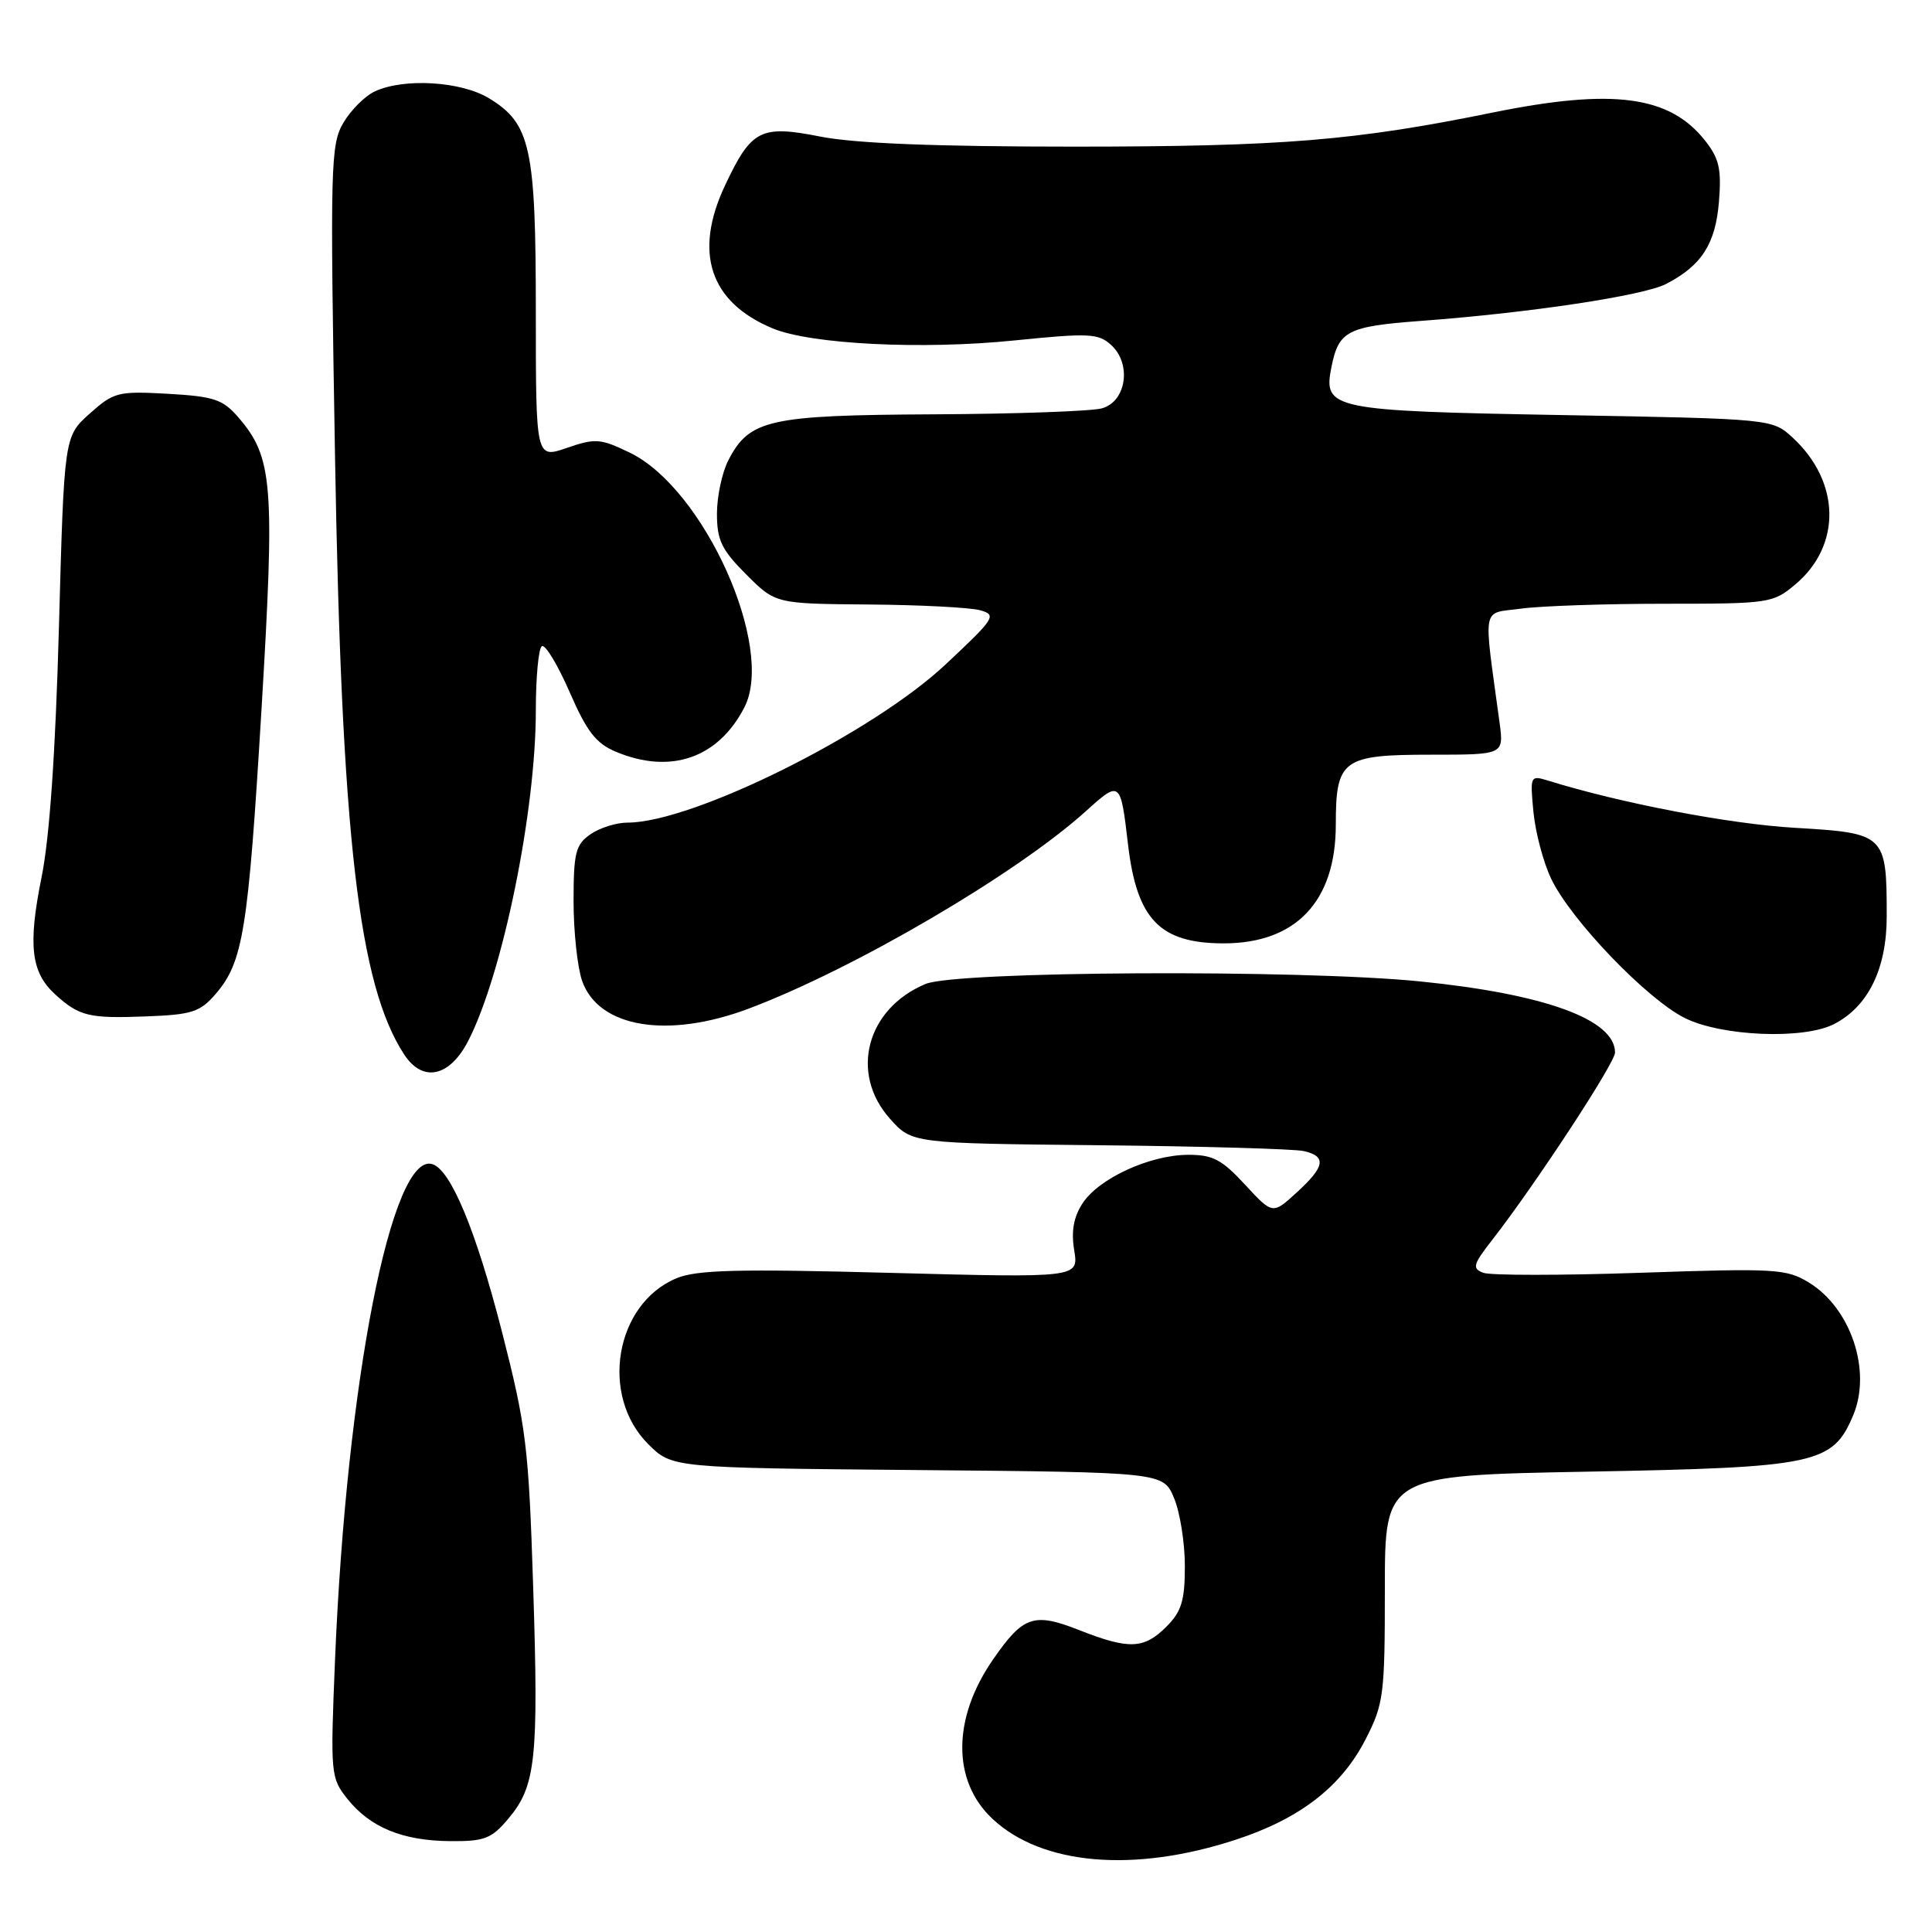 <?xml version="1.0" encoding="UTF-8" standalone="no"?>
<!DOCTYPE svg PUBLIC "-//W3C//DTD SVG 1.1//EN" "http://www.w3.org/Graphics/SVG/1.1/DTD/svg11.dtd" >
<svg xmlns="http://www.w3.org/2000/svg" xmlns:xlink="http://www.w3.org/1999/xlink" version="1.1" viewBox="0 0 256 256">
 <g >
 <path fill="currentColor"
d=" M 163.78 243.76 C 172.26 240.98 177.71 236.76 180.93 230.50 C 183.35 225.78 183.50 224.65 183.50 210.50 C 183.50 195.50 183.50 195.50 210.50 195.00 C 240.73 194.44 242.85 193.99 245.57 187.50 C 248.02 181.63 245.25 173.35 239.70 169.95 C 236.71 168.12 235.25 168.04 217.37 168.65 C 206.85 169.01 197.47 169.01 196.54 168.65 C 195.03 168.08 195.18 167.55 197.76 164.25 C 203.43 156.97 214.00 140.85 214.00 139.47 C 214.00 135.09 204.72 131.71 188.14 130.04 C 172.21 128.44 126.72 128.67 122.64 130.38 C 114.81 133.65 112.55 142.22 117.92 148.23 C 120.83 151.50 120.83 151.50 145.67 151.75 C 159.32 151.89 171.51 152.24 172.75 152.52 C 175.81 153.22 175.58 154.58 171.81 158.02 C 168.63 160.93 168.63 160.93 164.97 156.97 C 161.89 153.63 160.68 153.00 157.40 153.02 C 152.33 153.05 145.61 156.14 143.45 159.44 C 142.26 161.26 141.92 163.13 142.34 165.68 C 142.93 169.32 142.93 169.32 117.94 168.66 C 97.73 168.12 92.31 168.26 89.63 169.38 C 81.51 172.77 79.44 184.90 85.88 191.34 C 89.04 194.50 89.04 194.50 121.59 194.79 C 154.14 195.08 154.14 195.08 155.57 198.51 C 156.36 200.39 157.00 204.45 157.00 207.51 C 157.00 212.10 156.56 213.53 154.55 215.55 C 151.57 218.52 149.60 218.60 142.98 215.99 C 136.99 213.63 135.58 214.11 131.59 219.88 C 126.18 227.68 126.14 235.97 131.49 240.99 C 138.05 247.15 150.26 248.20 163.78 243.76 Z  M 67.37 240.97 C 71.00 236.66 71.38 233.08 70.65 210.32 C 70.05 191.61 69.73 189.04 66.49 176.38 C 63.08 163.09 59.75 155.05 57.31 154.26 C 51.92 152.51 45.91 183.07 44.39 220.00 C 43.77 235.12 43.81 235.57 46.04 238.37 C 49.06 242.15 53.35 243.91 59.66 243.96 C 64.20 244.00 65.13 243.64 67.37 240.97 Z  M 62.07 137.87 C 66.62 128.94 71.00 107.51 71.00 94.14 C 71.00 89.73 71.36 85.89 71.80 85.62 C 72.25 85.35 73.89 88.07 75.47 91.68 C 77.76 96.95 78.97 98.51 81.63 99.62 C 88.86 102.64 95.16 100.46 98.63 93.74 C 102.75 85.78 93.30 64.74 83.45 59.98 C 79.57 58.10 78.89 58.05 75.11 59.35 C 71.00 60.77 71.00 60.77 71.00 41.35 C 71.00 19.53 70.31 16.38 64.81 13.03 C 61.13 10.78 53.60 10.31 49.71 12.09 C 48.40 12.68 46.51 14.56 45.51 16.25 C 43.80 19.15 43.73 21.76 44.39 60.42 C 45.26 110.95 47.52 130.51 53.56 139.73 C 56.02 143.49 59.60 142.71 62.07 137.87 Z  M 242.97 135.72 C 247.53 133.41 250.00 128.39 250.00 121.42 C 250.00 110.55 249.84 110.39 237.83 109.69 C 229.13 109.18 214.77 106.43 205.11 103.43 C 202.77 102.71 202.73 102.80 203.19 107.60 C 203.45 110.29 204.50 114.27 205.53 116.42 C 208.13 121.89 218.23 132.41 223.28 134.91 C 228.15 137.32 238.93 137.76 242.97 135.72 Z  M 99.23 133.64 C 113.21 128.37 134.69 115.79 143.90 107.47 C 148.43 103.38 148.48 103.42 149.47 111.91 C 150.64 121.85 153.70 125.00 162.16 125.00 C 171.72 125.00 176.99 119.43 177.00 109.32 C 177.00 100.62 177.85 100.00 189.71 100.00 C 199.27 100.00 199.27 100.00 198.70 95.75 C 196.54 79.83 196.25 81.37 201.53 80.65 C 204.14 80.29 212.71 80.00 220.56 80.00 C 234.45 80.00 234.93 79.93 237.90 77.43 C 244.03 72.27 243.88 63.85 237.55 58.00 C 234.84 55.50 234.84 55.50 207.07 55.00 C 176.36 54.45 175.30 54.23 176.42 48.65 C 177.38 43.83 178.52 43.25 188.29 42.52 C 202.72 41.45 217.74 39.18 220.76 37.63 C 225.47 35.19 227.31 32.34 227.77 26.73 C 228.12 22.40 227.80 21.00 225.93 18.63 C 221.23 12.67 213.73 11.68 197.86 14.90 C 179.51 18.64 169.95 19.42 142.50 19.43 C 123.99 19.43 113.37 19.01 108.71 18.10 C 100.77 16.53 99.56 17.16 96.06 24.59 C 91.88 33.49 94.06 40.04 102.37 43.51 C 107.42 45.62 122.18 46.36 134.42 45.11 C 144.26 44.11 145.53 44.17 147.22 45.70 C 149.98 48.20 149.26 53.21 146.00 54.11 C 144.62 54.49 134.59 54.85 123.70 54.90 C 101.88 55.01 99.30 55.59 96.52 60.97 C 95.68 62.58 95.00 65.78 95.00 68.07 C 95.00 71.58 95.61 72.85 98.88 76.12 C 102.76 80.00 102.76 80.00 115.13 80.10 C 121.93 80.15 128.57 80.50 129.87 80.86 C 132.11 81.49 131.85 81.90 125.33 88.01 C 115.60 97.16 91.79 109.00 83.16 109.00 C 81.67 109.00 79.44 109.70 78.22 110.56 C 76.27 111.92 76.00 113.00 76.00 119.41 C 76.00 123.42 76.51 128.17 77.13 129.96 C 79.30 136.17 88.45 137.70 99.23 133.64 Z  M 28.57 131.71 C 32.22 127.47 32.88 123.36 34.65 94.00 C 36.44 64.12 36.16 60.62 31.59 55.31 C 29.53 52.92 28.37 52.53 22.25 52.18 C 15.63 51.81 15.09 51.95 11.88 54.81 C 8.50 57.84 8.50 57.84 7.81 83.08 C 7.35 99.75 6.57 111.03 5.50 116.28 C 3.69 125.24 4.11 128.84 7.30 131.75 C 10.51 134.67 11.78 134.97 19.37 134.68 C 25.44 134.45 26.51 134.10 28.57 131.71 Z "/>
</g>
</svg>